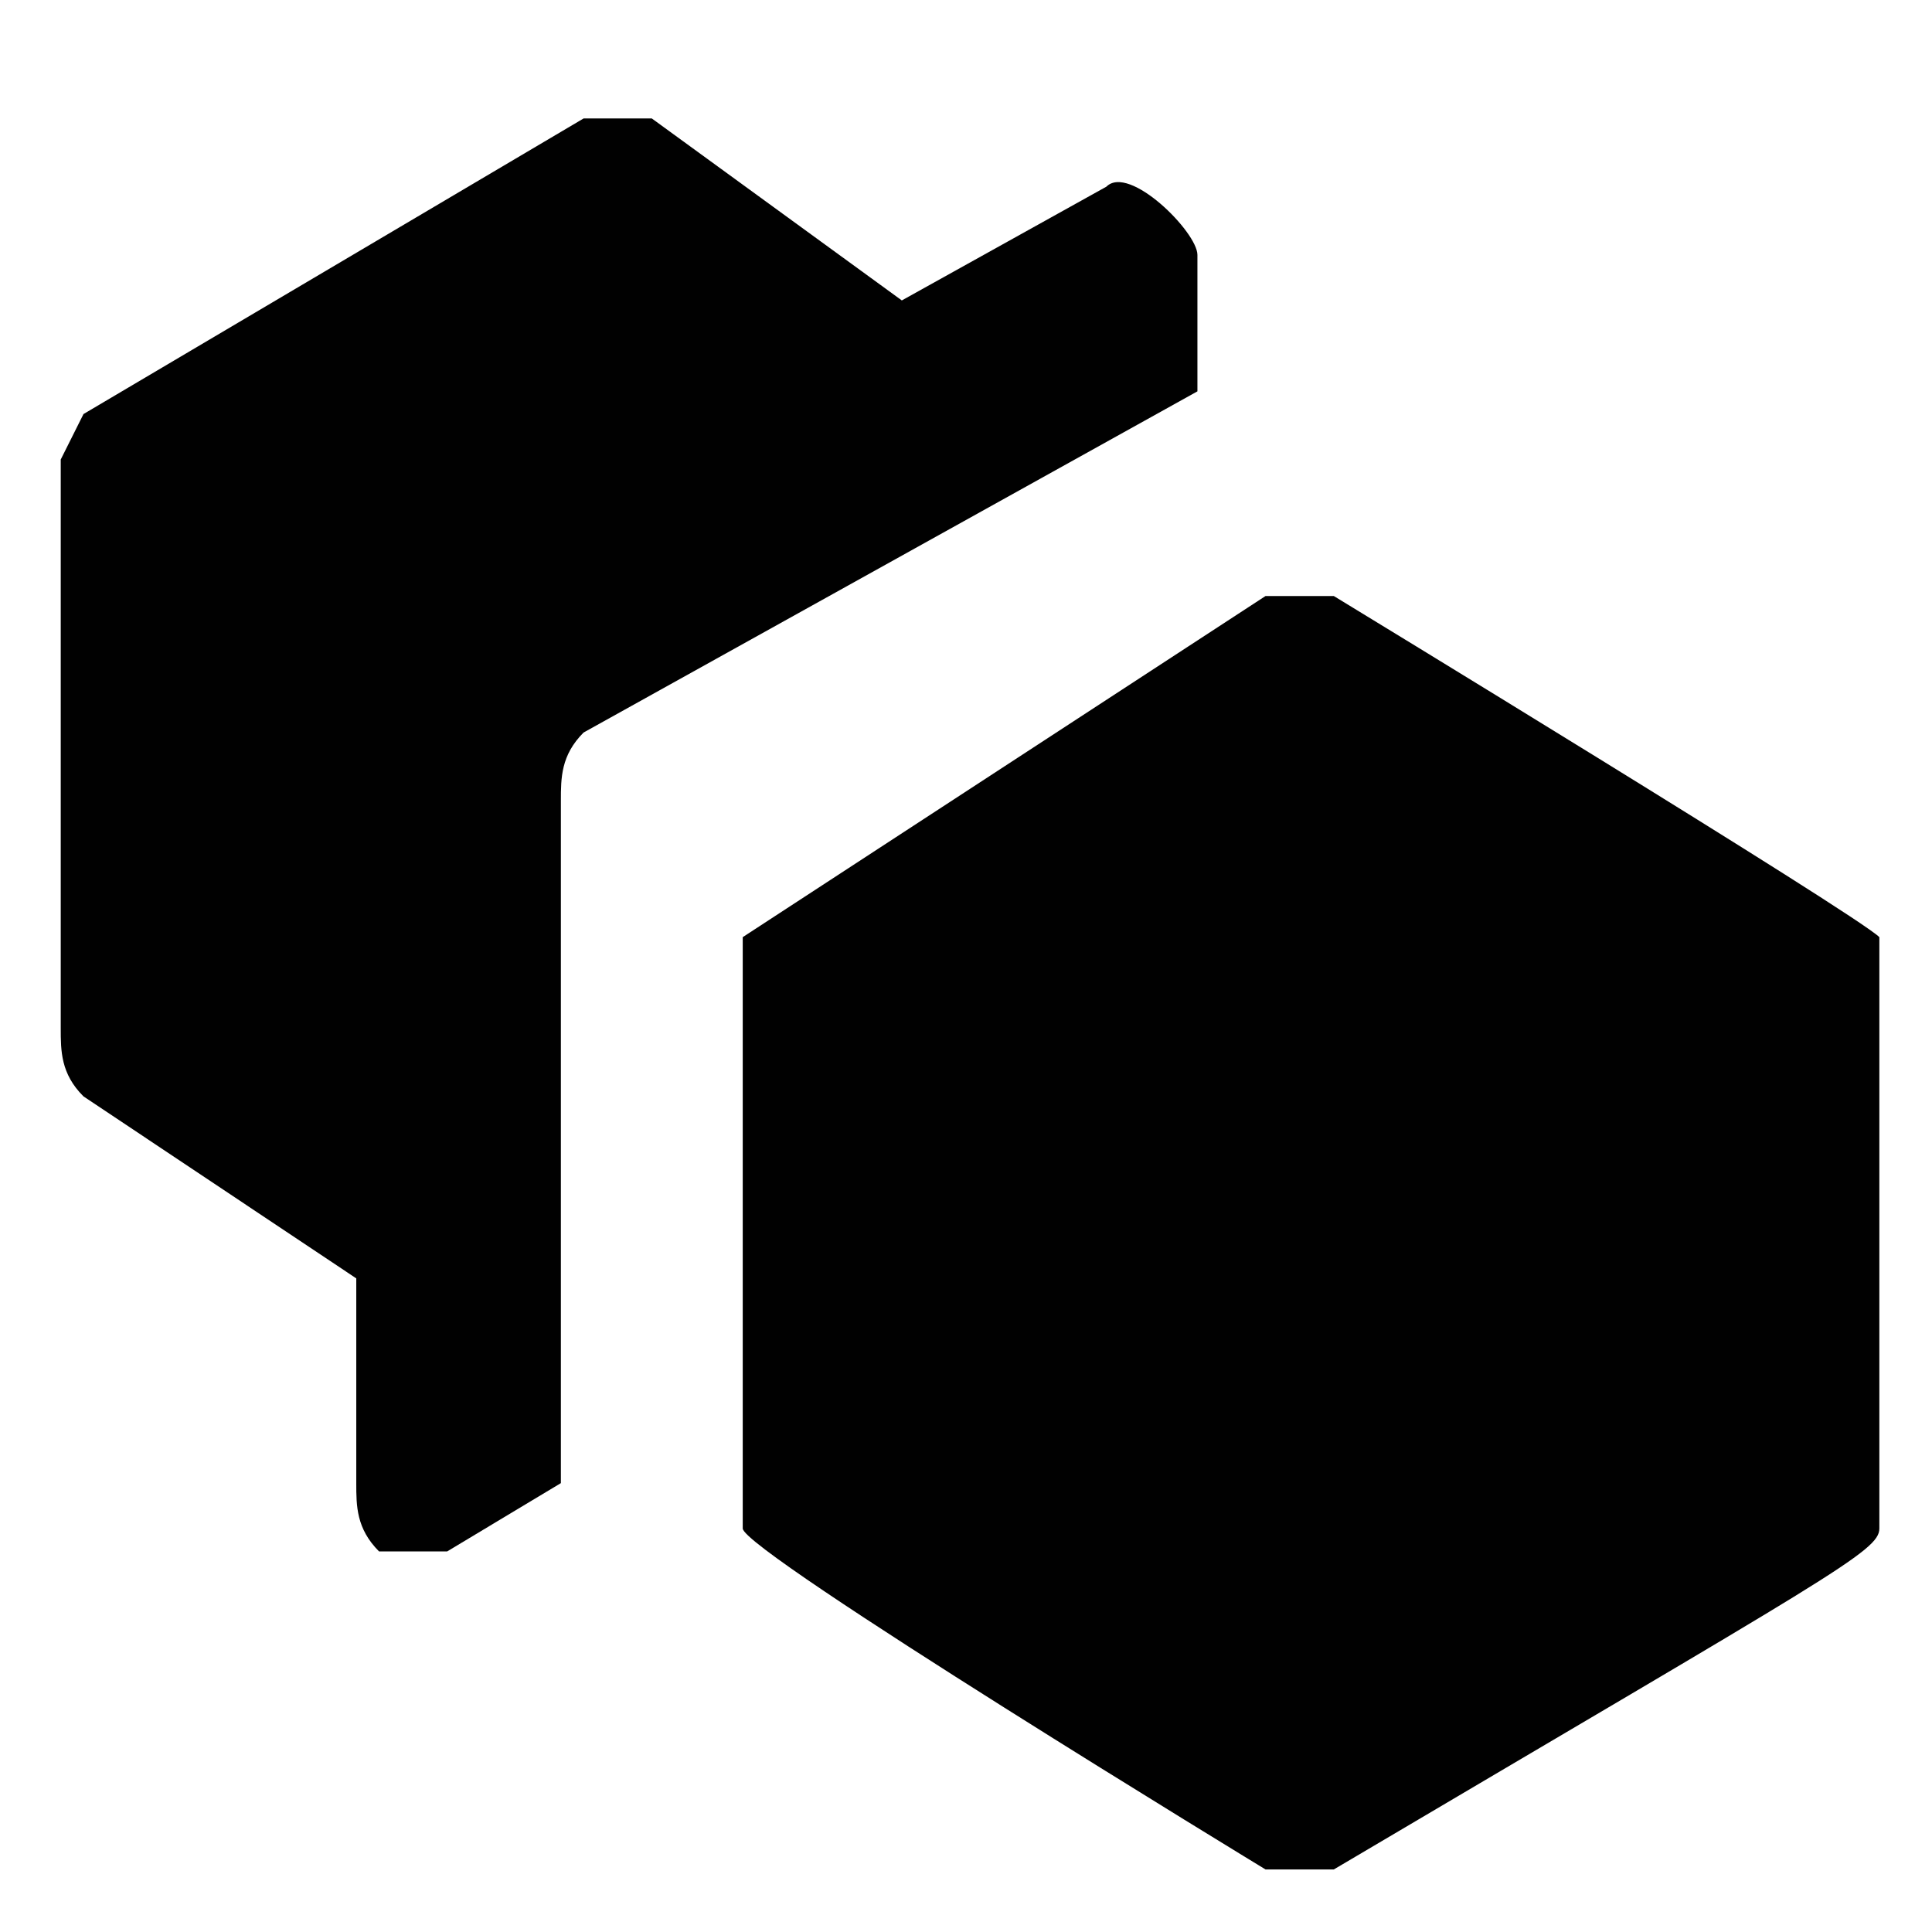 <?xml version="1.0" encoding="utf-8"?>
<!-- Generator: Adobe Illustrator 15.1.0, SVG Export Plug-In . SVG Version: 6.00 Build 0)  -->
<!DOCTYPE svg PUBLIC "-//W3C//DTD SVG 1.1//EN" "http://www.w3.org/Graphics/SVG/1.1/DTD/svg11.dtd">
<svg version="1.1" id="Layer_1" xmlns="http://www.w3.org/2000/svg" xmlns:xlink="http://www.w3.org/1999/xlink" x="0px" y="0px"
	 width="24px" height="24px" viewBox="0 0 32 32" enable-background="new 0 0 32 32" xml:space="preserve">
<path fill="#010101" d="M12.302,15.522L12.302,15.522L12.302,15.522c0,9.794,0,9.794,0,9.794c0,0.377,8.659,5.648,8.659,5.648
	c0.378,0,0.754,0,1.131,0l0,0l0,0l0,0c8.283-4.896,9.036-5.271,9.036-5.648c0-9.794,0-9.794,0-9.794l0,0l0,0l0,0l0,0l0,0l0,0
	c-0.377-0.377-9.036-5.65-9.036-5.65c-0.377,0-0.753,0-1.131,0L12.302,15.522z"/>
<path fill="#010101" d="M9.29,13.262c0-0.376,0-0.753,0.376-1.129c10.167-5.651,10.167-5.651,10.167-5.651c0-2.26,0-2.26,0-2.26
	c0-0.377-1.13-1.507-1.508-1.13c-3.388,1.884-3.388,1.884-3.388,1.884c-4.141-3.014-4.141-3.014-4.141-3.014
	c-0.377,0-0.754,0-1.13,0C1.383,6.858,1.383,6.858,1.383,6.858l0,0L1.006,7.611l0,0c0,9.418,0,9.418,0,9.418
	c0,0.378,0,0.755,0.376,1.13c4.519,3.015,4.519,3.015,4.519,3.015c0,3.391,0,3.391,0,3.391c0,0.377,0,0.754,0.377,1.131
	c0.375,0,1.129,0,1.129,0c1.883-1.131,1.883-1.131,1.883-1.131V13.262z"/>
<path fill="#010101" d="M12.302,15.145"/>
</svg>
